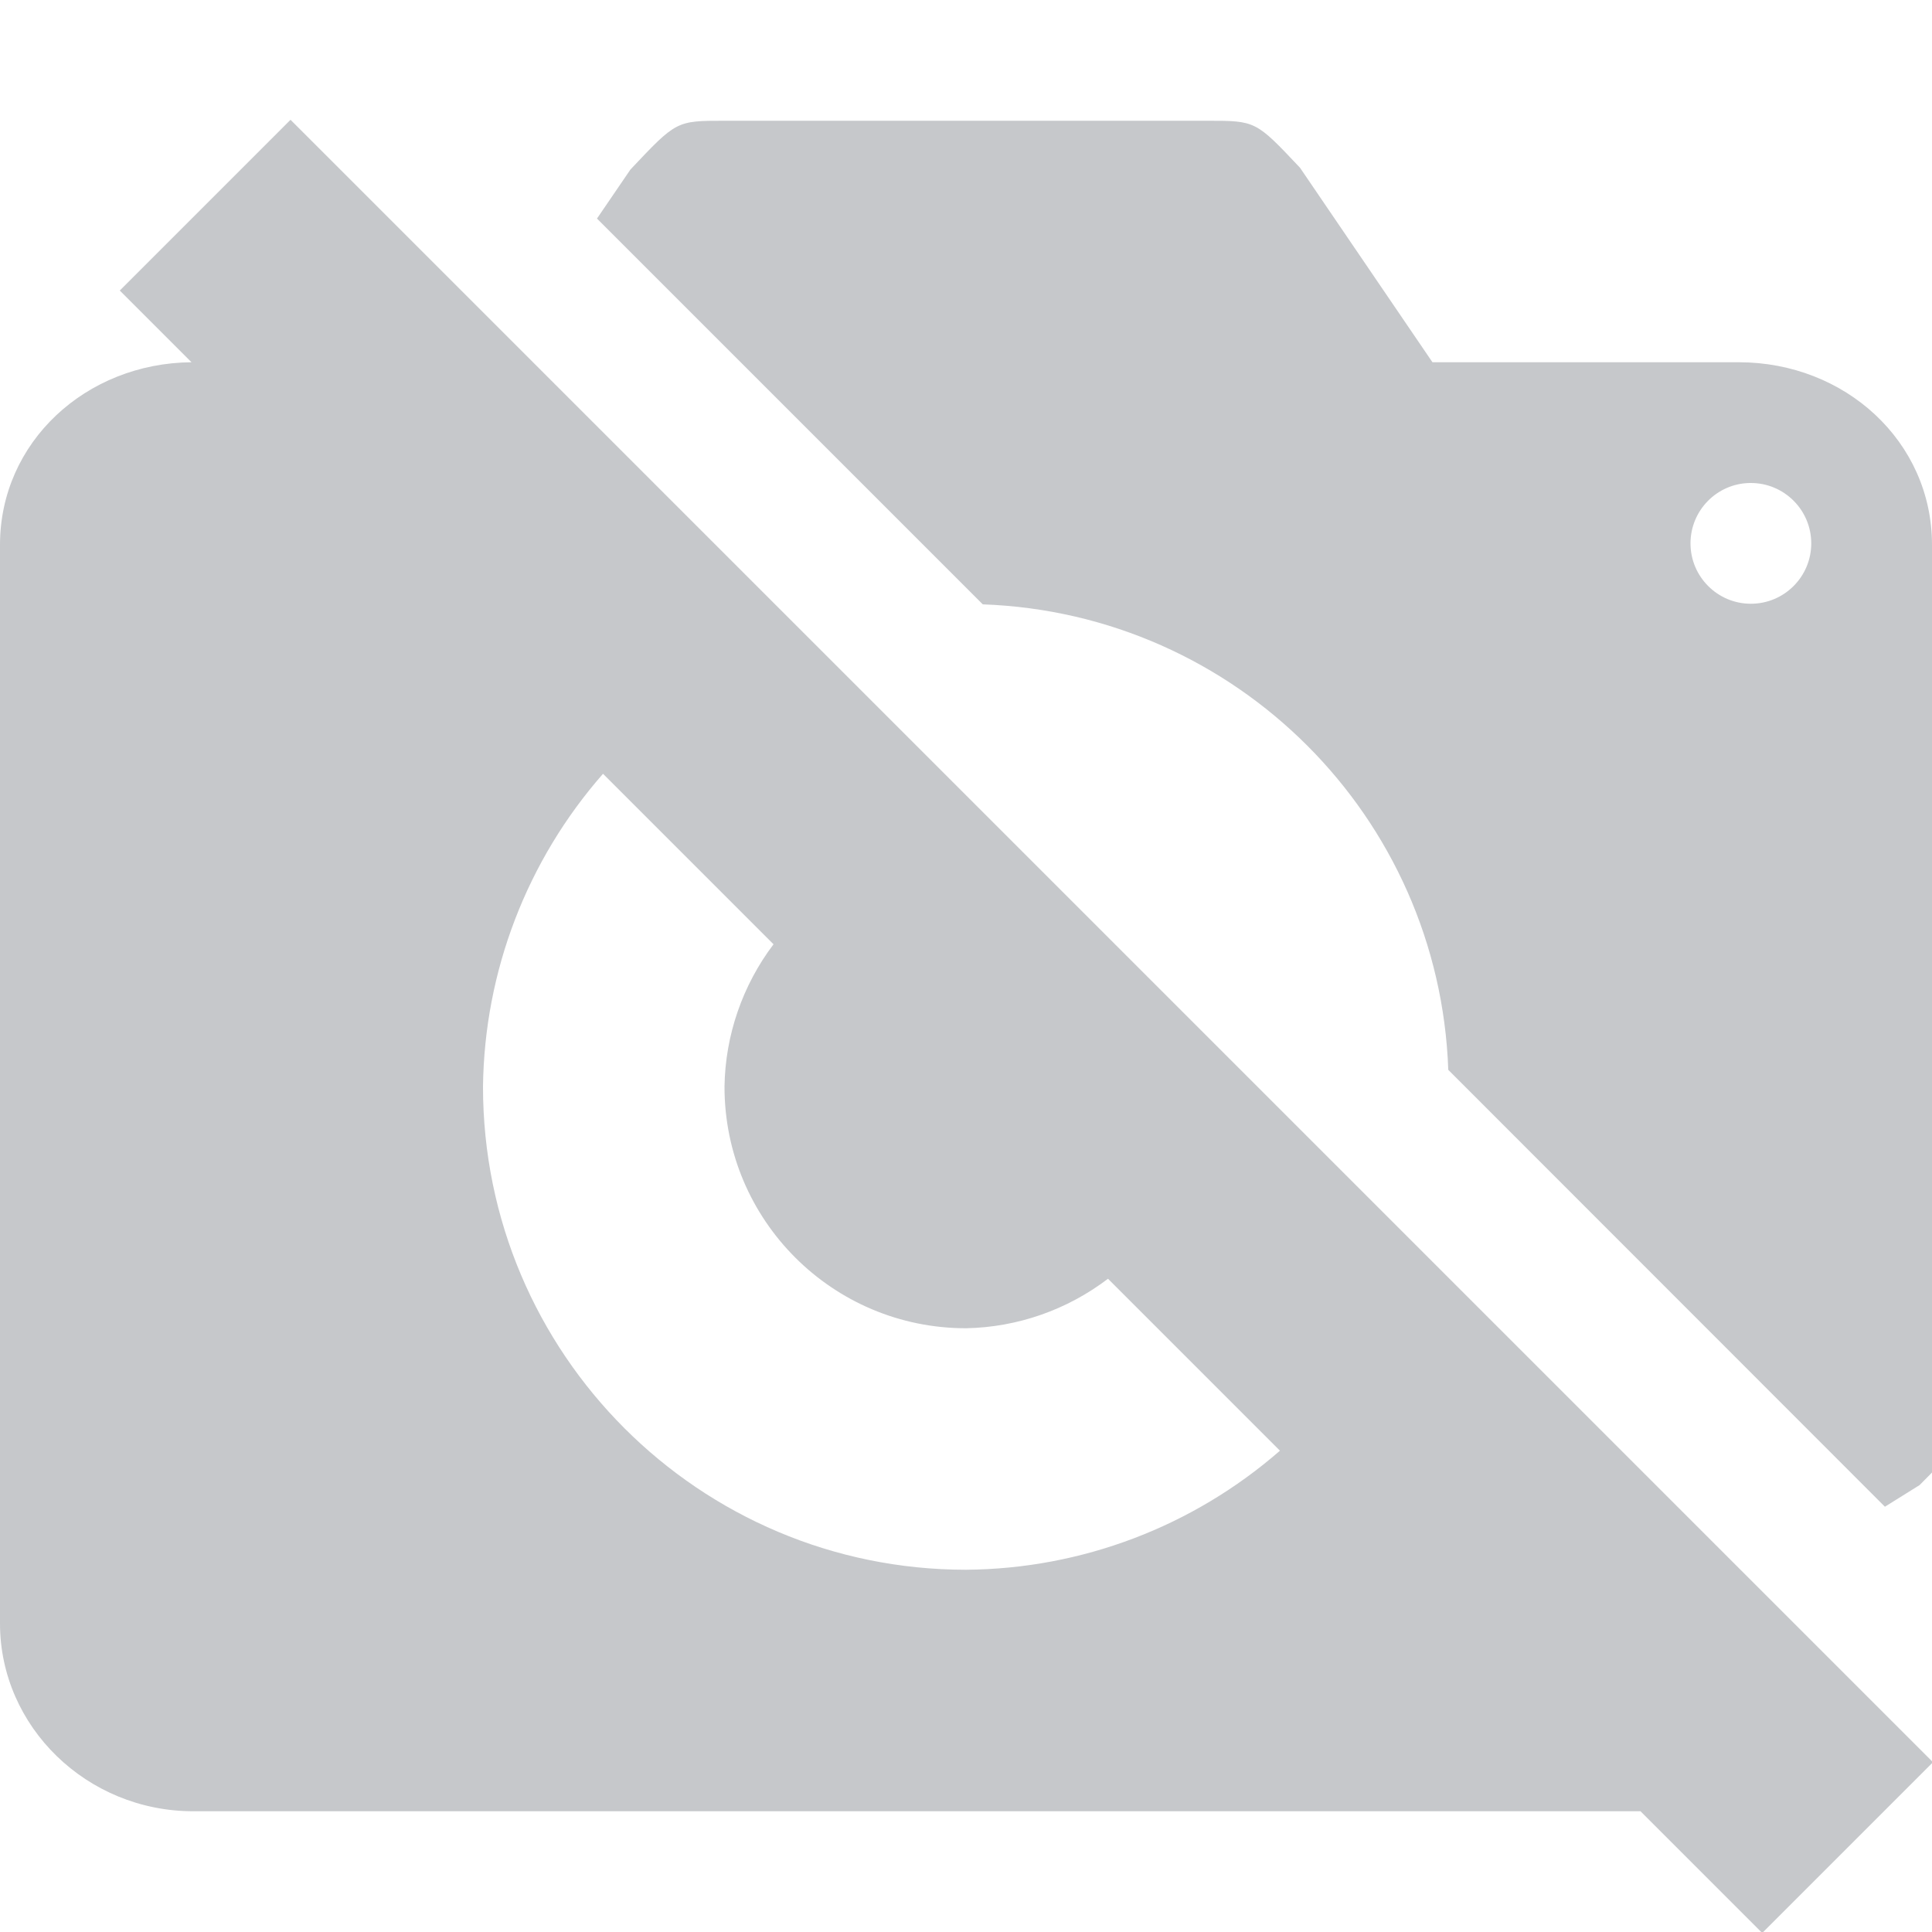<?xml version="1.0" encoding="UTF-8" standalone="no"?>
<svg
   width="16"
   height="16"
   version="1.1"
   id="svg4"
   sodipodi:docname="camera-disabled-symbolic.svg"
   inkscape:version="1.2.1 (9c6d41e410, 2022-07-14, custom)"
   xmlns:inkscape="http://www.inkscape.org/namespaces/inkscape"
   xmlns:sodipodi="http://sodipodi.sourceforge.net/DTD/sodipodi-0.dtd"
   xmlns="http://www.w3.org/2000/svg"
   xmlns:svg="http://www.w3.org/2000/svg">
  <defs
     id="defs8" />
  <sodipodi:namedview
     id="namedview6"
     pagecolor="#ffffff"
     bordercolor="#000000"
     borderopacity="0.25"
     inkscape:showpageshadow="2"
     inkscape:pageopacity="0.0"
     inkscape:pagecheckerboard="0"
     inkscape:deskcolor="#d1d1d1"
     showgrid="false"
     inkscape:zoom="50.1875"
     inkscape:cx="7.9900374"
     inkscape:cy="7.9701121"
     inkscape:window-width="1920"
     inkscape:window-height="1051"
     inkscape:window-x="0"
     inkscape:window-y="29"
     inkscape:window-maximized="1"
     inkscape:current-layer="svg4" />
  <path
     style="opacity:0.35;fill:#5c616c"
     d="M 2.406,0.992 0.992,2.406 1.586,3 C 0.712,3.007 0,3.661 0,4.512 V 13.445 C 0,14.301 0.72,15 1.6,15 H 13.586 l 1.008,1.008 1.414,-1.414 z M 6,1 C 5.6,1 5.601,1.001 5.221,1.404 l -0.277,0.406 3.195,3.195 c 2.098,0.075 3.781,1.758 3.855,3.855 L 15.61,12.478 15.897,12.299 16,12.195 V 4.512 C 16,3.656 15.28,3 14.4,3 h -2.537 L 10.766,1.389 C 10.4,1.001 10.4,1 10,1 Z m 8.488,3 c 0.004,-4.58e-5 0.008,-4.58e-5 0.012,0 C 14.776,4 15,4.224 15,4.5 15,4.776 14.776,5 14.5,5 14.224,5 14,4.776 14,4.5 14,4.228 14.217,4.006 14.488,4 Z M 4.994,6.408 6.406,7.82 C 6.149,8.16 6.006,8.574 6,9 c 0,1.105 0.895,2 2,2 0.426,-0.008 0.837,-0.152 1.176,-0.41 l 1.424,1.424 C 9.879,12.643 8.957,12.993 8,13 5.791,13 4,11.209 4,9 4.011,8.045 4.364,7.126 4.994,6.408 Z"
     id="path2"
     sodipodi:nodetypes="cccsssccccscccccccssccssccssccccccccccc" />
</svg>
